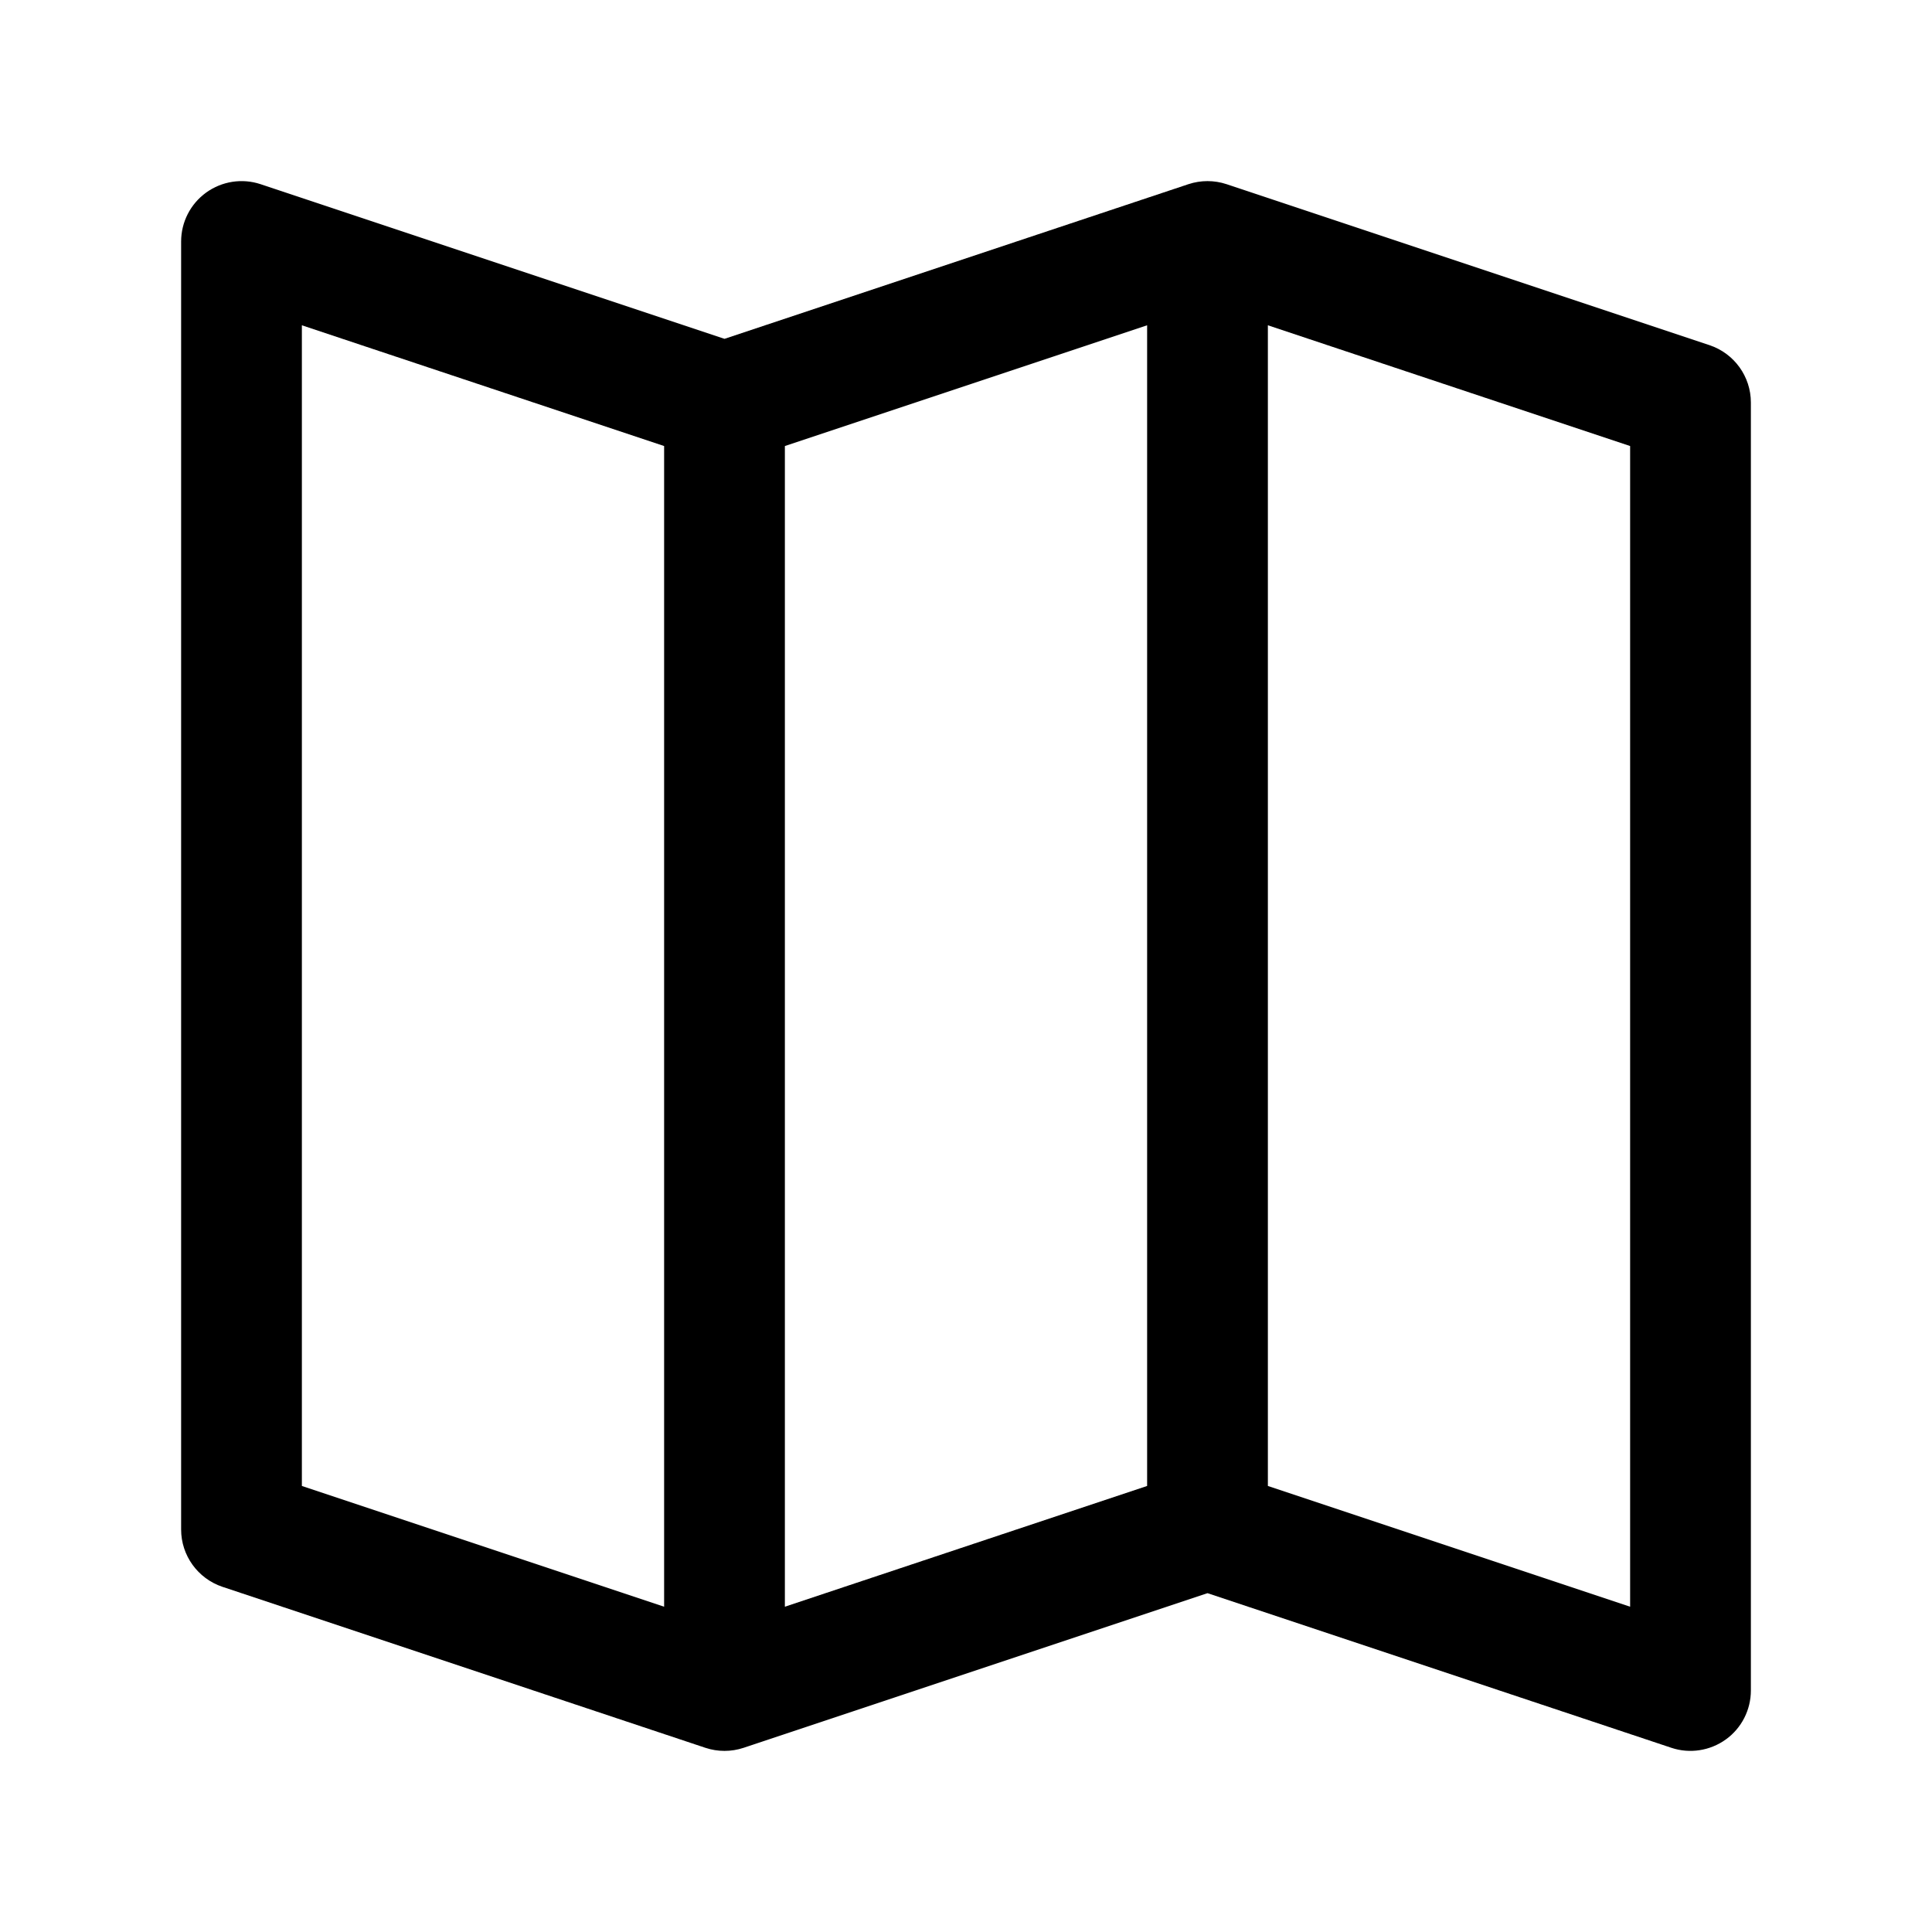 <svg width="24" height="24" viewBox="0 0 24 24" fill="none" xmlns="http://www.w3.org/2000/svg">
<path fill-rule="evenodd" clip-rule="evenodd" d="M2.561 2.392C2.757 2.251 3.008 2.212 3.237 2.288L9 4.209L14.763 2.288C14.917 2.237 15.083 2.237 15.237 2.288L21.237 4.288C21.543 4.391 21.75 4.677 21.75 5V21C21.75 21.241 21.634 21.468 21.439 21.608C21.243 21.749 20.991 21.788 20.763 21.712L15 19.791L9.237 21.712C9.083 21.763 8.917 21.763 8.763 21.712L2.763 19.712C2.457 19.609 2.25 19.323 2.25 19V3C2.25 2.759 2.366 2.533 2.561 2.392ZM15.75 18.459L20.25 19.959V5.541L15.75 4.041V18.459ZM14.25 4.041V18.459L9.75 19.959V5.541L14.25 4.041ZM8.25 5.541L3.75 4.041V18.459L8.25 19.959V5.541Z" fill="black"/>
</svg>

